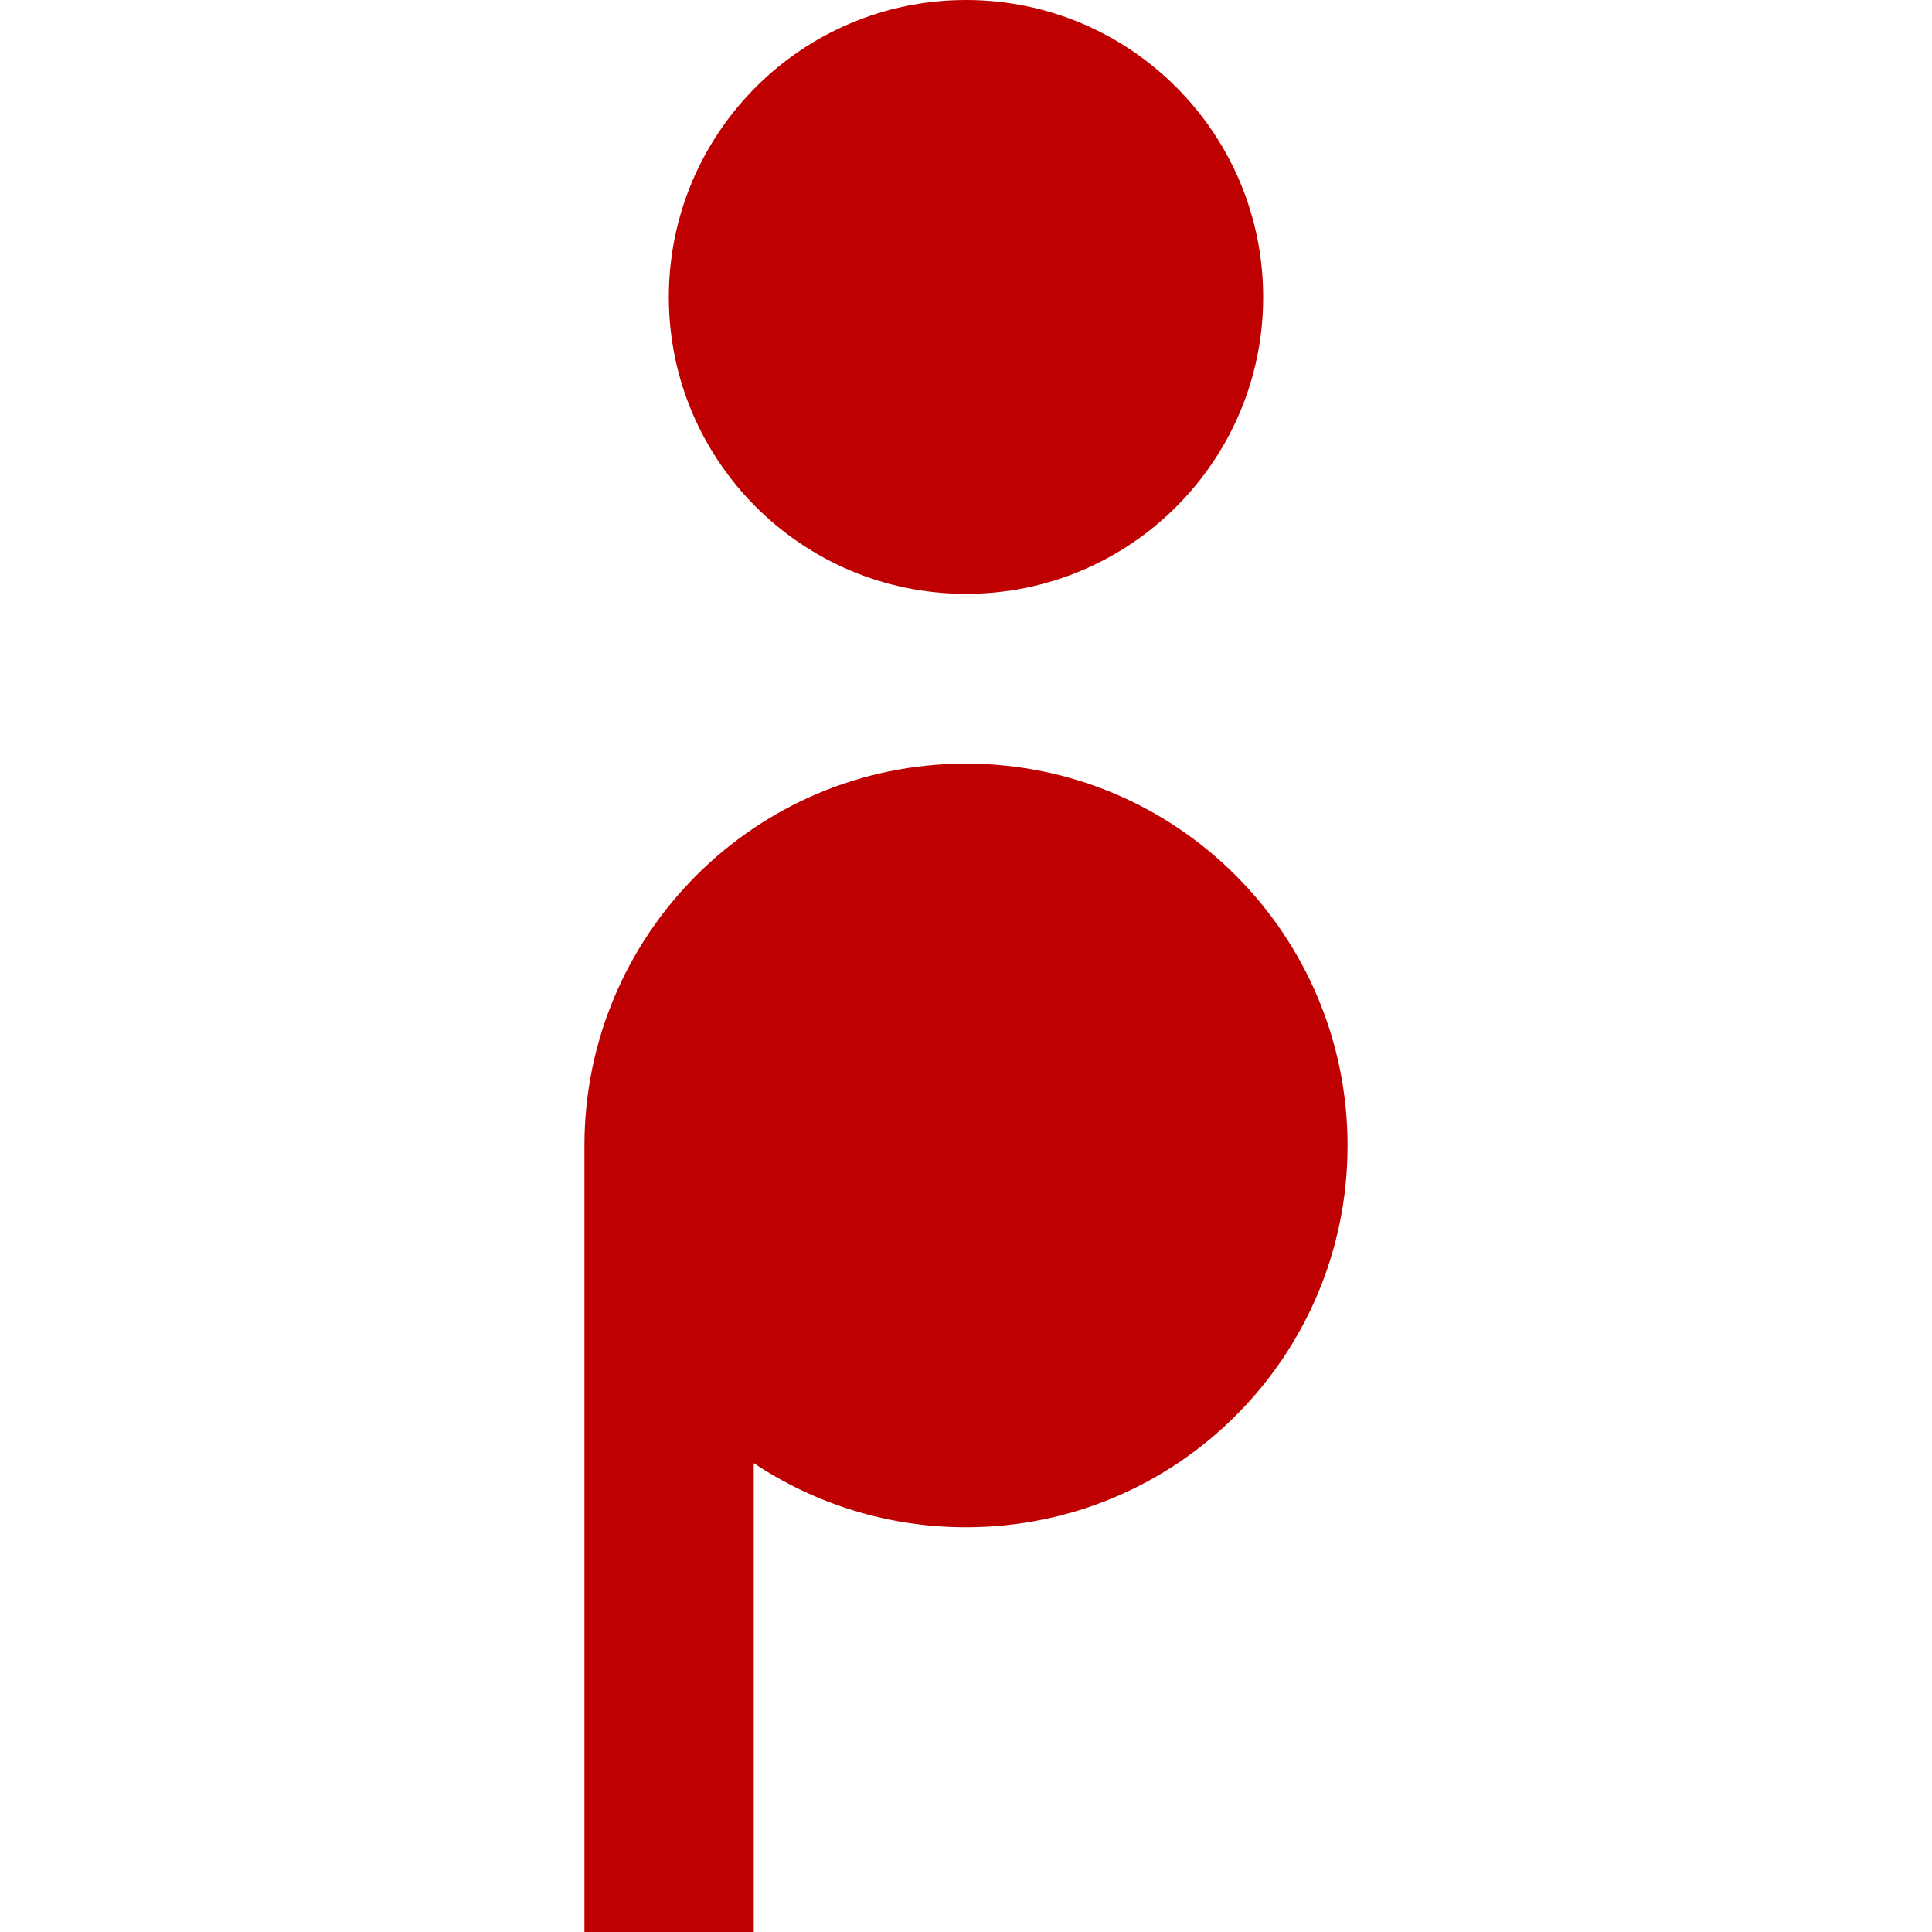 
<svg xmlns="http://www.w3.org/2000/svg" xmlns:xlink="http://www.w3.org/1999/xlink" width="16px" height="16px" viewBox="0 0 16 16" version="1.1">
<g id="surface1">
<path style=" stroke:none;fill-rule:evenodd;fill:#bf0000;fill-opacity:1;" d="M 5.539 2.461 C 5.539 1.102 6.641 0 8 0 C 9.359 0 10.461 1.102 10.461 2.461 C 10.461 3.816 9.359 4.918 8 4.918 C 6.641 4.918 5.539 3.816 5.539 2.461 Z M 4.84 9.488 L 4.84 16 L 6.242 16 L 6.242 12.117 C 6.746 12.453 7.352 12.648 8 12.648 C 9.746 12.648 11.16 11.234 11.16 9.488 C 11.16 7.742 9.746 6.324 8 6.324 C 6.254 6.324 4.84 7.742 4.84 9.488 Z M 4.84 9.488 "/>
</g>
</svg>
